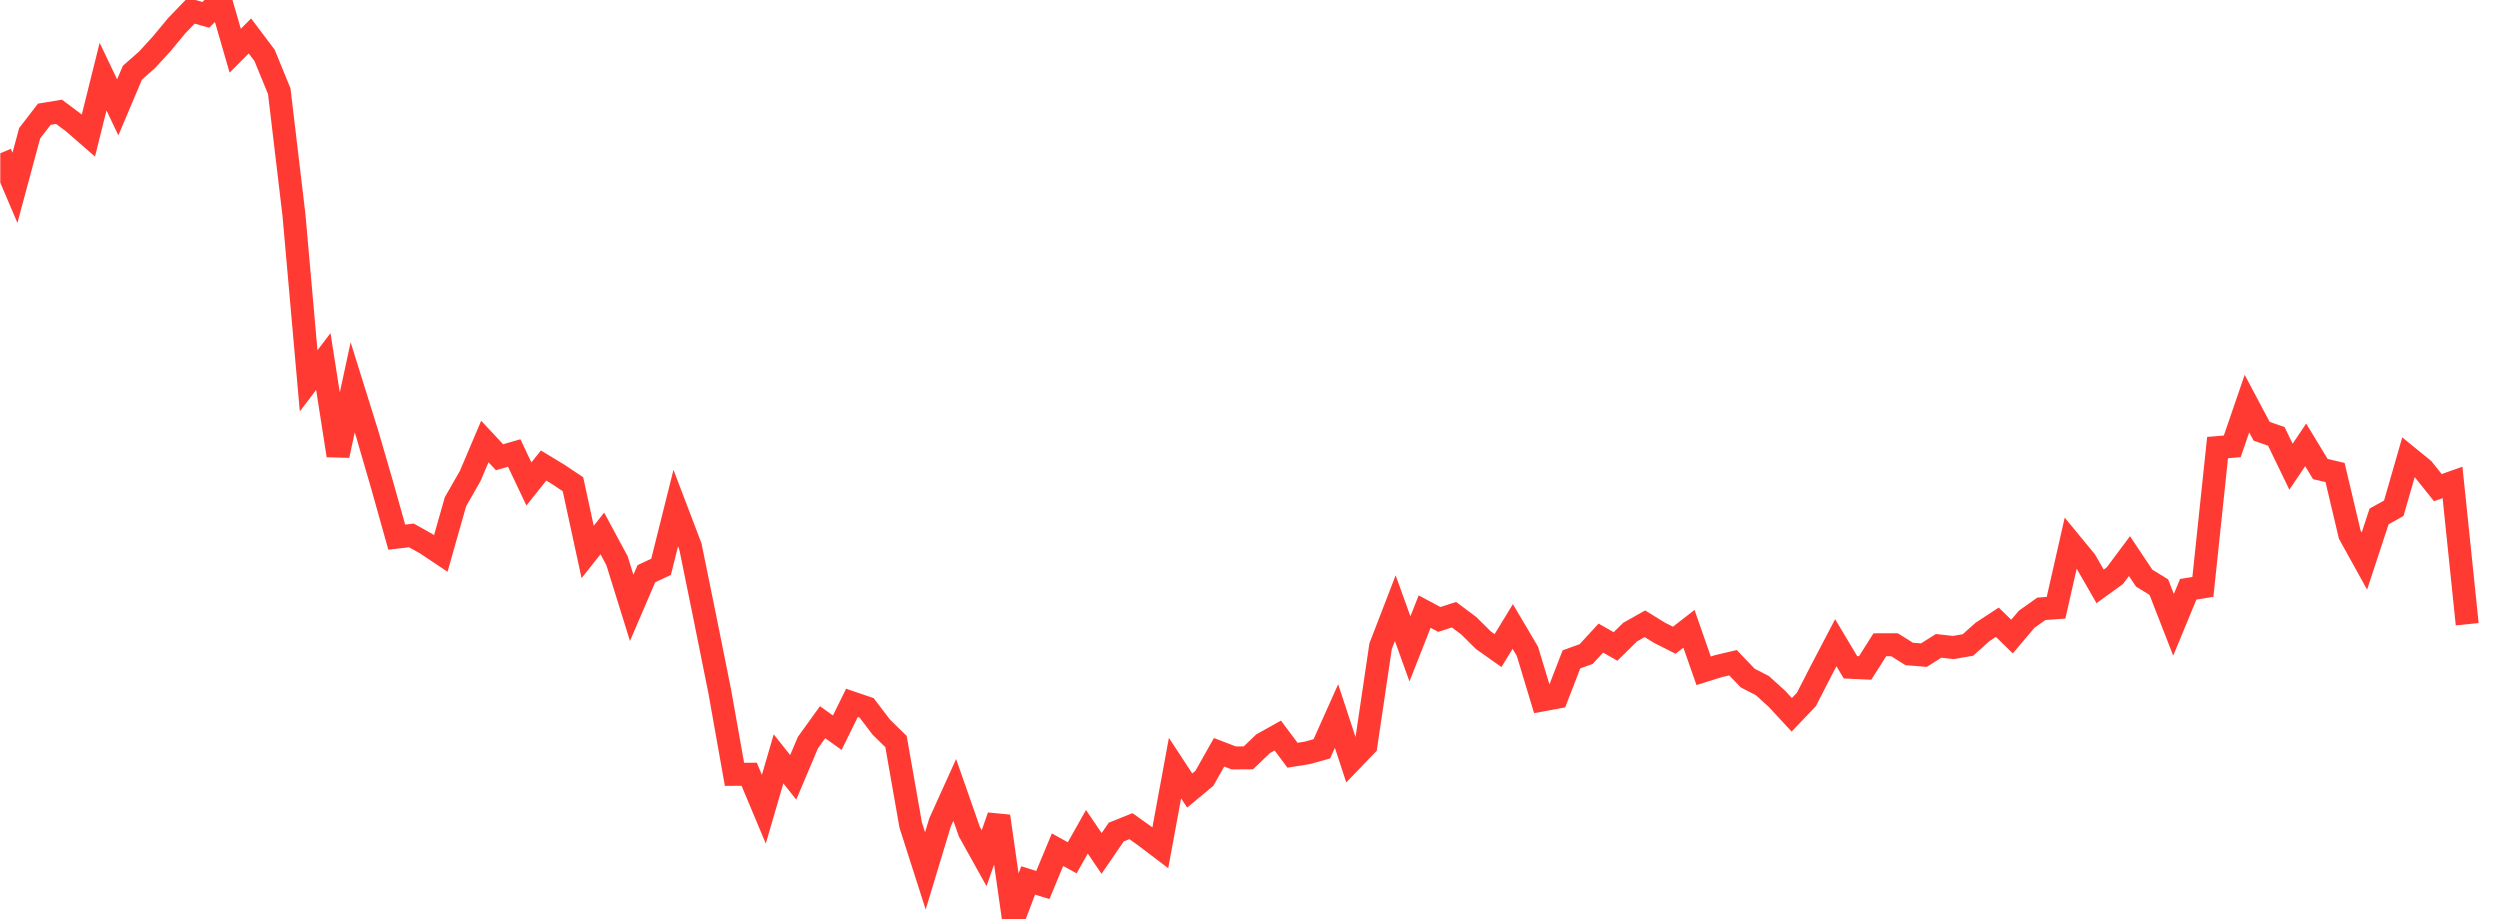 <svg width="136" height="50" viewBox="0 0 136 50" fill="none" xmlns="http://www.w3.org/2000/svg">
<g clip-path="url(#clip0_2_1943)">
<path d="M0.015 8.339L0.814 10.217L1.613 7.249L2.411 6.214L3.21 6.082L4.009 6.68L4.808 7.376L5.607 4.168L6.405 5.84L7.204 3.953L8.003 3.251L8.802 2.377L9.601 1.411L10.399 0.583L11.198 0.808L11.997 0L12.796 2.759L13.595 1.955L14.394 3.015L15.192 4.965L15.991 11.693L16.79 20.718L17.589 19.667L18.388 24.778L19.186 21.071L19.985 23.629L20.784 26.375L21.583 29.22L22.382 29.128L23.181 29.575L23.979 30.108L24.778 27.293L25.577 25.898L26.376 24.018L27.175 24.874L27.974 24.643L28.772 26.327L29.571 25.325L30.37 25.809L31.169 26.342L31.968 30.027L32.766 29.019L33.565 30.502L34.364 33.068L35.163 31.208L35.962 30.836L36.761 27.638L37.559 29.732L38.358 33.652L39.157 37.627L39.956 42.124L40.755 42.118L41.553 44.022L42.352 41.282L43.151 42.287L43.95 40.398L44.749 39.288L45.547 39.859L46.346 38.236L47.145 38.509L47.944 39.558L48.743 40.34L49.541 44.88L50.34 47.376L51.139 44.736L51.938 42.971L52.737 45.252L53.536 46.687L54.334 44.403L55.133 50L55.932 47.896L56.731 48.144L57.53 46.223L58.328 46.664L59.127 45.249L59.926 46.427L60.725 45.263L61.524 44.943L62.323 45.513L63.121 46.119L63.92 41.785L64.719 43.005L65.518 42.341L66.317 40.925L67.115 41.23L67.914 41.226L68.713 40.46L69.512 40.013L70.311 41.084L71.11 40.958L71.908 40.737L72.707 38.952L73.506 41.382L74.305 40.553L75.104 35.157L75.903 33.086L76.701 35.3L77.5 33.271L78.299 33.698L79.098 33.44L79.897 34.037L80.695 34.827L81.494 35.392L82.293 34.08L83.092 35.433L83.891 38.078L84.689 37.93L85.488 35.868L86.287 35.581L87.086 34.712L87.885 35.167L88.683 34.383L89.482 33.933L90.281 34.425L91.08 34.828L91.879 34.207L92.678 36.491L93.476 36.24L94.275 36.052L95.074 36.886L95.873 37.296L96.672 38.021L97.471 38.886L98.269 38.049L99.068 36.49L99.867 34.963L100.666 36.3L101.465 36.337L102.263 35.076L103.062 35.074L103.861 35.575L104.66 35.639L105.459 35.135L106.257 35.225L107.056 35.087L107.855 34.373L108.654 33.849L109.453 34.629L110.252 33.686L111.05 33.119L111.849 33.061L112.648 29.54L113.447 30.511L114.246 31.899L115.044 31.322L115.843 30.252L116.642 31.449L117.441 31.94L118.24 33.991L119.039 32.057L119.837 31.927L120.636 24.348L121.435 24.281L122.234 21.956L123.033 23.462L123.831 23.738L124.63 25.388L125.429 24.202L126.228 25.517L127.027 25.704L127.826 29.079L128.624 30.52L129.423 28.093L130.222 27.649L131.021 24.875L131.82 25.527L132.618 26.527L133.417 26.243L134.216 33.958" stroke="#FF3A33" stroke-width="1.25"/>
</g>
<defs>
<clipPath id="clip0_2_1943">
<rect width="135" height="50" fill="white" transform="translate(0.015)"/>
</clipPath>
</defs>
</svg>
